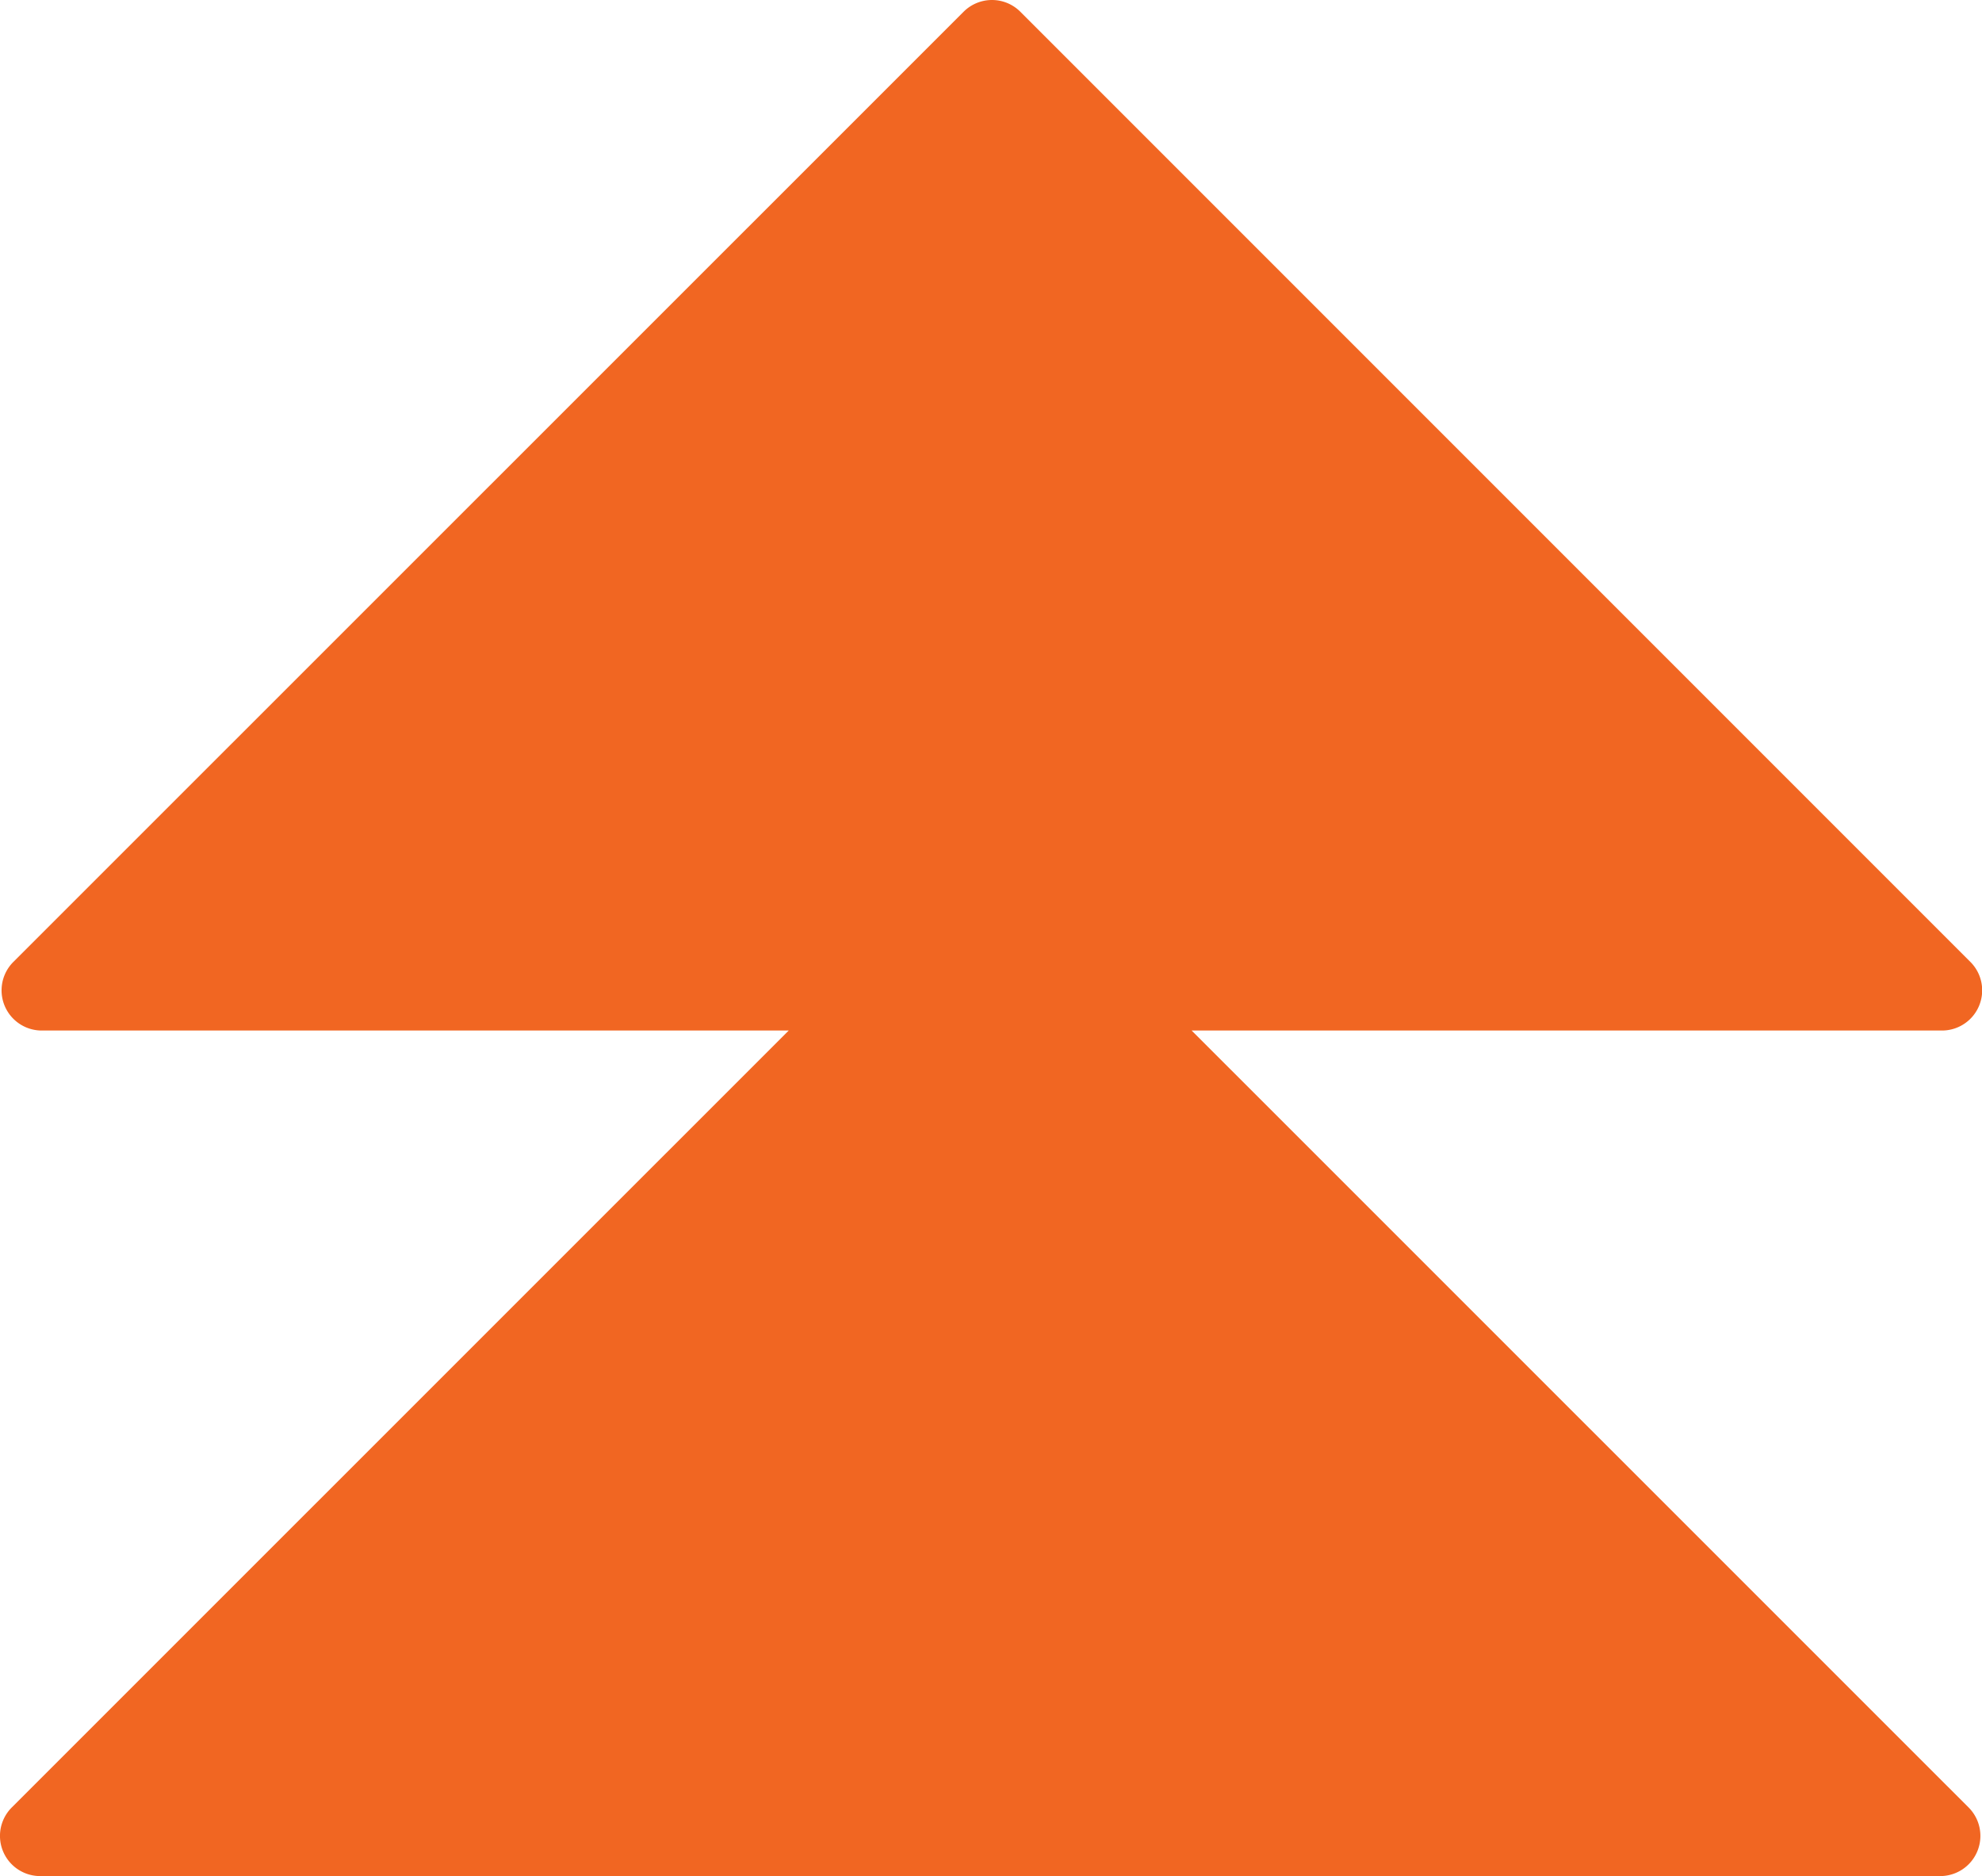 <svg id="ArrowDoubleDown" xmlns="http://www.w3.org/2000/svg" viewBox="0 0 511.58 484.18"><defs><style>.cls-1{fill:#f16622;}</style></defs><title>NRD-00001_02013_ICO ArrowsDoubleUp ff6600_GUI_002</title><path id="ff6600" class="cls-1" d="M256.42,15.91a10.35,10.35,0,0,1,7.33,3L509,264.16a10.37,10.37,0,0,1-7.34,17.71H308L508.54,482.38a10.37,10.37,0,0,1-7.33,17.71H10.79a10.37,10.37,0,0,1-7.33-17.71L204,281.87H11.21a10.37,10.37,0,0,1-7.34-17.71L249.08,19A10.38,10.38,0,0,1,256.42,15.91Z" transform="translate(-0.42 -15.91)"/></svg>